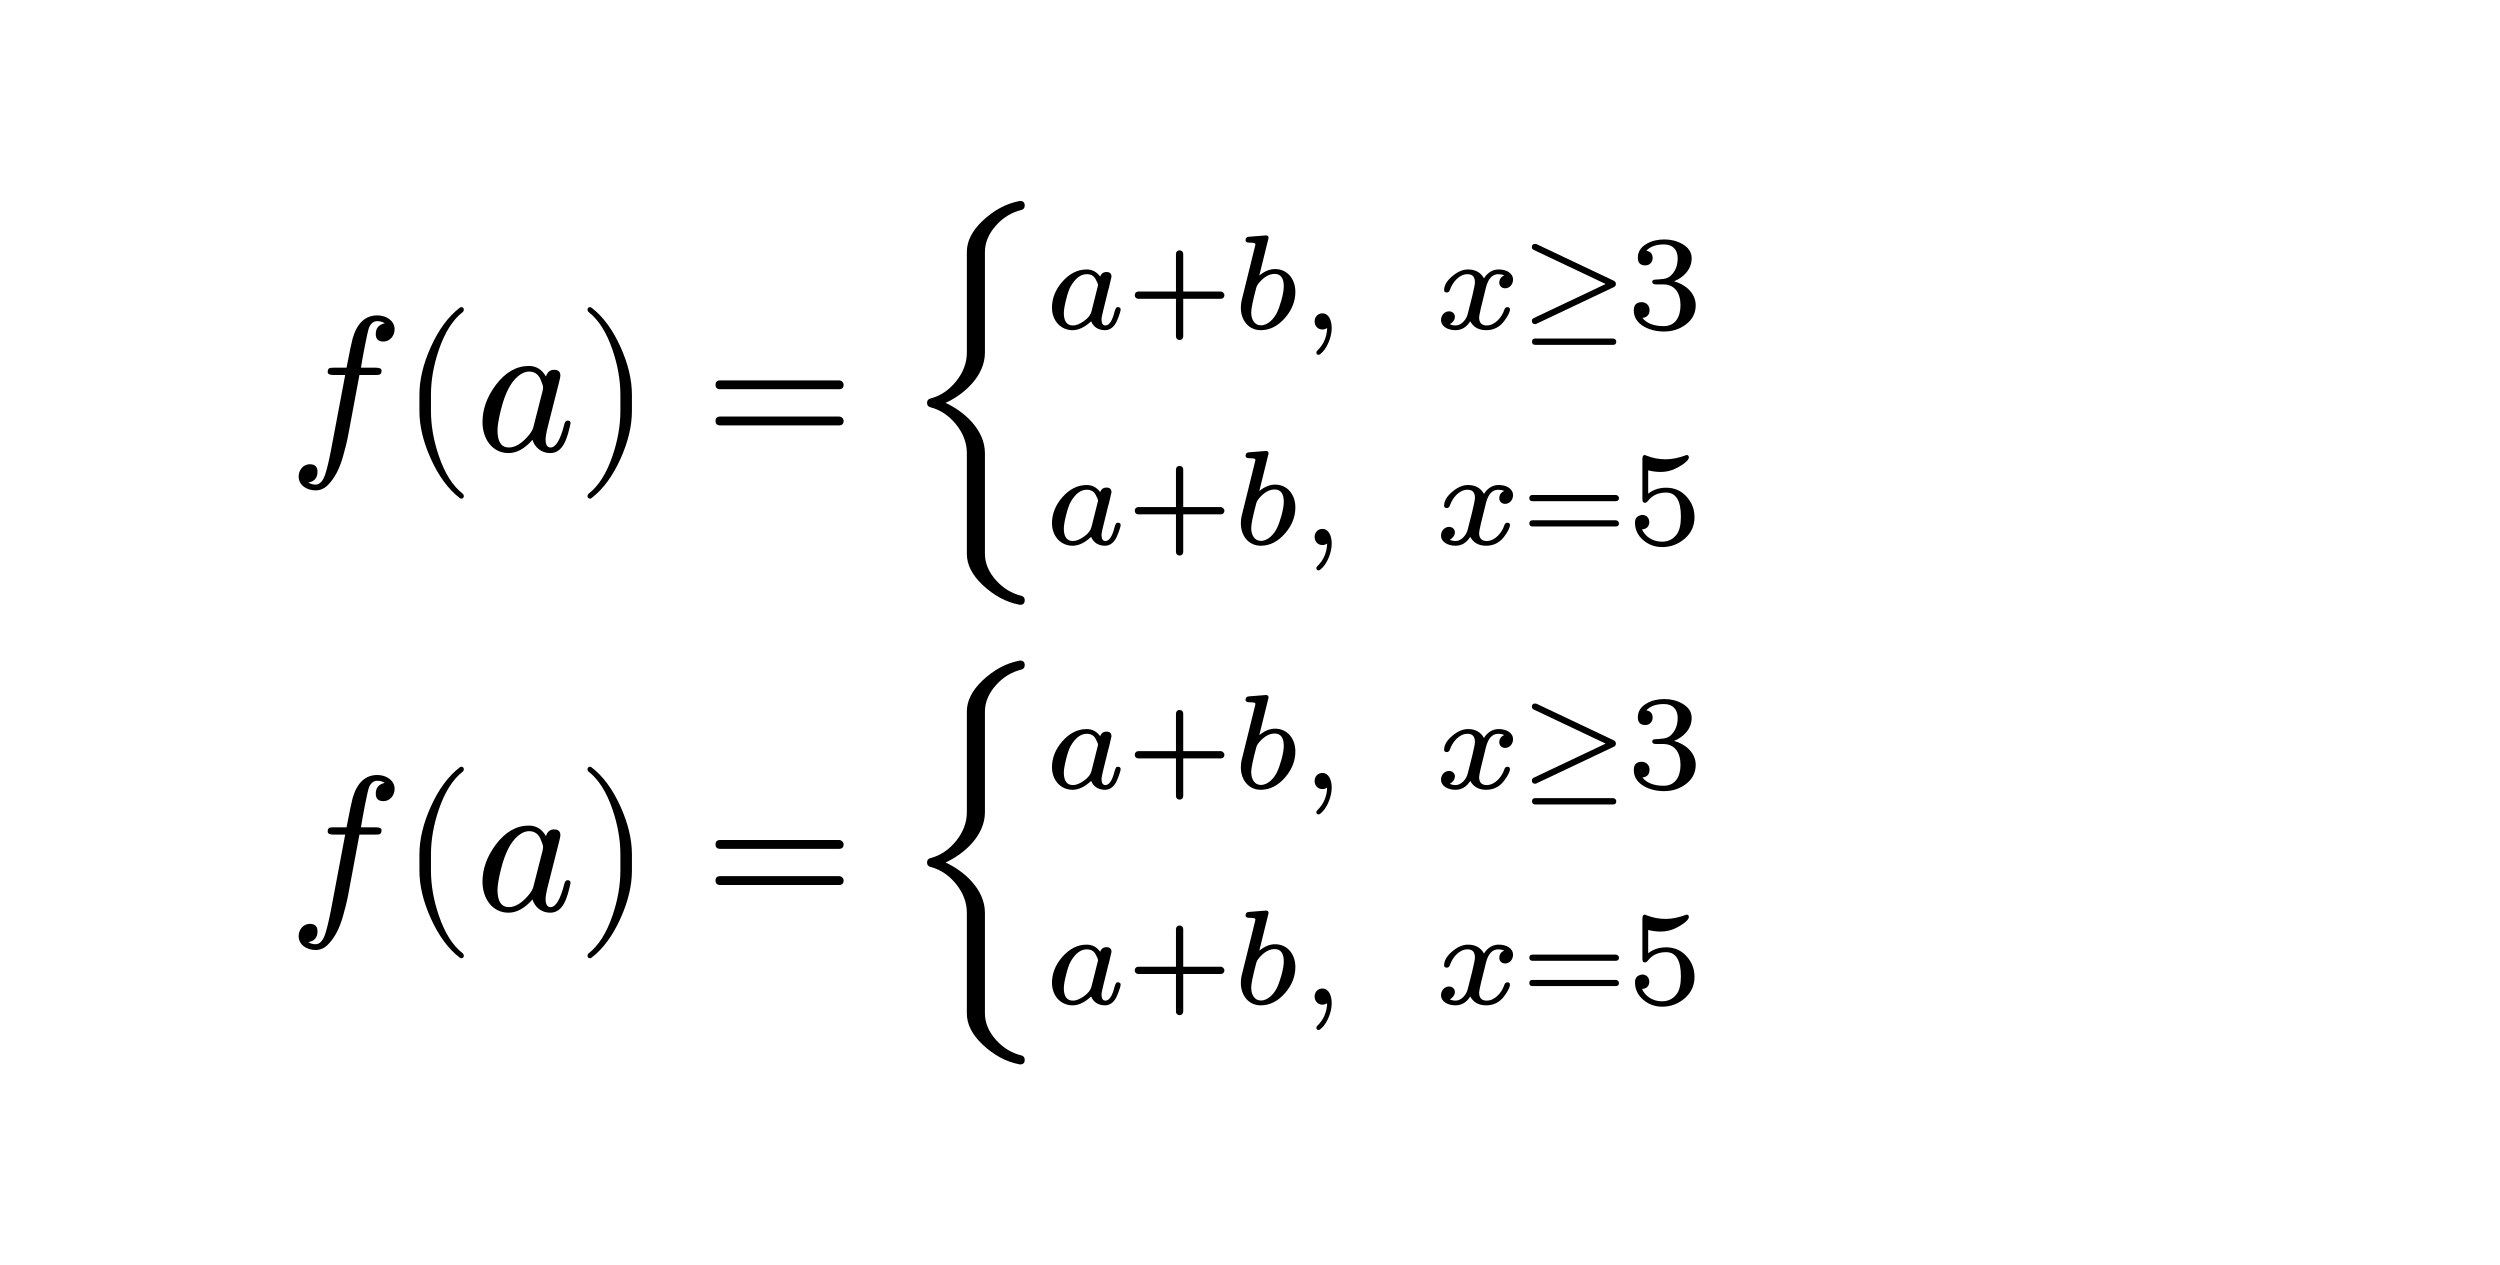 <svg class="typst-doc" viewBox="0 0 130 65.8" width="130pt" height="65.8pt" xmlns="http://www.w3.org/2000/svg" xmlns:xlink="http://www.w3.org/1999/xlink" xmlns:h5="http://www.w3.org/1999/xhtml">
    <g transform="matrix(1 0 0 1 5 5)">
        <g transform="translate(10 18.45)">
            <g class="typst-text" transform="scale(1, -1)">
                <use xlink:href="#g5E197DC374832DBCEEA5E14C5742B969" x="0" fill="#000000"/>
            </g>
        </g>
        <g transform="translate(15.8 18.45)">
            <g class="typst-text" transform="scale(1, -1)">
                <use xlink:href="#g2D029FE2B84A9F2D62BAE740F57A4B74" x="0" fill="#000000"/>
            </g>
        </g>
        <g transform="translate(19.69 18.45)">
            <g class="typst-text" transform="scale(1, -1)">
                <use xlink:href="#gA8A525A4C5F5E5A31EC1A0982984BB56" x="0" fill="#000000"/>
            </g>
        </g>
        <g transform="translate(24.98 18.45)">
            <g class="typst-text" transform="scale(1, -1)">
                <use xlink:href="#gE4B4C7779DF87CE77EF1AA0715E0A6D" x="0" fill="#000000"/>
            </g>
        </g>
        <g transform="translate(31.648 18.45)">
            <g class="typst-text" transform="scale(1, -1)">
                <use xlink:href="#gF63EFFDC4CA22E0500B03256E5E34011" x="0" fill="#000000"/>
            </g>
        </g>
        <g transform="translate(42.206 18.45)">
            <g class="typst-text" transform="scale(1, -1)">
                <use xlink:href="#gF2D0A793418865F196B2204EE046EFA9" x="0" fill="#000000"/>
            </g>
        </g>
        <g transform="translate(49.276 7.241)">
            <g class="typst-group">
                <g>
                    <g transform="translate(0 4.858)">
                        <g class="typst-text" transform="scale(1, -1)">
                            <use xlink:href="#g590A60B6CFCD4349F9A97E2F7803D2DC" x="0" fill="#000000"/>
                        </g>
                    </g>
                    <g transform="translate(4.34 4.858)">
                        <g class="typst-text" transform="scale(1, -1)">
                            <use xlink:href="#gD73160B194408BC15399E8915F100D60" x="0" fill="#000000"/>
                        </g>
                    </g>
                    <g transform="translate(9.786 4.858)">
                        <g class="typst-text" transform="scale(1, -1)">
                            <use xlink:href="#gED21CB7DF3FF058EC39F18E1C929050F" x="0" fill="#000000"/>
                        </g>
                    </g>
                    <g transform="translate(13.3 4.858)">
                        <g class="typst-text" transform="scale(1, -1)">
                            <use xlink:href="#gF6F7323A5065C7A1D1D3DF3ABA56F3C5" x="0" fill="#000000"/>
                        </g>
                    </g>
                    <g transform="translate(15.673 4.858)">
                        <g class="typst-text" transform="scale(1, -1)"/>
                    </g>
                    <g transform="translate(17.997 4.858)">
                        <g class="typst-text" transform="scale(1, -1)"/>
                    </g>
                    <g transform="translate(20.321 4.858)">
                        <g class="typst-text" transform="scale(1, -1)">
                            <use xlink:href="#g24FA3516C8DAA59948E1737426724B9D" x="0" fill="#000000"/>
                        </g>
                    </g>
                    <g transform="translate(24.857 4.858)">
                        <g class="typst-text" transform="scale(1, -1)">
                            <use xlink:href="#g7C70020C8BE608C2B731231FC80BA3D5" x="0" fill="#000000"/>
                        </g>
                    </g>
                    <g transform="translate(30.303 4.858)">
                        <g class="typst-text" transform="scale(1, -1)">
                            <use xlink:href="#g19C42D8FA30ED880541177CBA468574F" x="0" fill="#000000"/>
                        </g>
                    </g>
                    <g transform="translate(0 11.209)">
                        <g class="typst-group">
                            <g>
                                <g transform="translate(0 4.858)">
                                    <g class="typst-text" transform="scale(1, -1)">
                                        <use xlink:href="#g590A60B6CFCD4349F9A97E2F7803D2DC" x="0" fill="#000000"/>
                                    </g>
                                </g>
                                <g transform="translate(4.34 4.858)">
                                    <g class="typst-text" transform="scale(1, -1)">
                                        <use xlink:href="#gD73160B194408BC15399E8915F100D60" x="0" fill="#000000"/>
                                    </g>
                                </g>
                                <g transform="translate(9.786 4.858)">
                                    <g class="typst-text" transform="scale(1, -1)">
                                        <use xlink:href="#gED21CB7DF3FF058EC39F18E1C929050F" x="0" fill="#000000"/>
                                    </g>
                                </g>
                                <g transform="translate(13.3 4.858)">
                                    <g class="typst-text" transform="scale(1, -1)">
                                        <use xlink:href="#gF6F7323A5065C7A1D1D3DF3ABA56F3C5" x="0" fill="#000000"/>
                                    </g>
                                </g>
                                <g transform="translate(15.673 4.858)">
                                    <g class="typst-text" transform="scale(1, -1)"/>
                                </g>
                                <g transform="translate(17.997 4.858)">
                                    <g class="typst-text" transform="scale(1, -1)"/>
                                </g>
                                <g transform="translate(20.321 4.858)">
                                    <g class="typst-text" transform="scale(1, -1)">
                                        <use xlink:href="#g24FA3516C8DAA59948E1737426724B9D" x="0" fill="#000000"/>
                                    </g>
                                </g>
                                <g transform="translate(24.857 4.858)">
                                    <g class="typst-text" transform="scale(1, -1)">
                                        <use xlink:href="#gFD6C962C32193E2384558AF70F53D9FC" x="0" fill="#000000"/>
                                    </g>
                                </g>
                                <g transform="translate(30.303 4.858)">
                                    <g class="typst-text" transform="scale(1, -1)">
                                        <use xlink:href="#g8E79389FA543E290B0BF3B02ADAEEEEB" x="0" fill="#000000"/>
                                    </g>
                                </g>
                            </g>
                        </g>
                    </g>
                </g>
            </g>
        </g>
        <g transform="translate(10 33.9)">
            <g class="typst-group">
                <g>
                    <g transform="translate(0 8.45)">
                        <g class="typst-text" transform="scale(1, -1)">
                            <use xlink:href="#g5E197DC374832DBCEEA5E14C5742B969" x="0" fill="#000000"/>
                        </g>
                    </g>
                    <g transform="translate(5.8 8.45)">
                        <g class="typst-text" transform="scale(1, -1)">
                            <use xlink:href="#g2D029FE2B84A9F2D62BAE740F57A4B74" x="0" fill="#000000"/>
                        </g>
                    </g>
                    <g transform="translate(9.69 8.45)">
                        <g class="typst-text" transform="scale(1, -1)">
                            <use xlink:href="#gA8A525A4C5F5E5A31EC1A0982984BB56" x="0" fill="#000000"/>
                        </g>
                    </g>
                    <g transform="translate(14.98 8.45)">
                        <g class="typst-text" transform="scale(1, -1)">
                            <use xlink:href="#gE4B4C7779DF87CE77EF1AA0715E0A6D" x="0" fill="#000000"/>
                        </g>
                    </g>
                    <g transform="translate(21.648 8.45)">
                        <g class="typst-text" transform="scale(1, -1)">
                            <use xlink:href="#gF63EFFDC4CA22E0500B03256E5E34011" x="0" fill="#000000"/>
                        </g>
                    </g>
                    <g transform="translate(32.206 8.45)">
                        <g class="typst-text" transform="scale(1, -1)">
                            <use xlink:href="#gF2D0A793418865F196B2204EE046EFA9" x="0" fill="#000000"/>
                        </g>
                    </g>
                    <g transform="translate(39.276 -2.759)">
                        <g class="typst-group">
                            <g>
                                <g transform="translate(0 4.858)">
                                    <g class="typst-text" transform="scale(1, -1)">
                                        <use xlink:href="#g590A60B6CFCD4349F9A97E2F7803D2DC" x="0" fill="#000000"/>
                                    </g>
                                </g>
                                <g transform="translate(4.34 4.858)">
                                    <g class="typst-text" transform="scale(1, -1)">
                                        <use xlink:href="#gD73160B194408BC15399E8915F100D60" x="0" fill="#000000"/>
                                    </g>
                                </g>
                                <g transform="translate(9.786 4.858)">
                                    <g class="typst-text" transform="scale(1, -1)">
                                        <use xlink:href="#gED21CB7DF3FF058EC39F18E1C929050F" x="0" fill="#000000"/>
                                    </g>
                                </g>
                                <g transform="translate(13.3 4.858)">
                                    <g class="typst-text" transform="scale(1, -1)">
                                        <use xlink:href="#gF6F7323A5065C7A1D1D3DF3ABA56F3C5" x="0" fill="#000000"/>
                                    </g>
                                </g>
                                <g transform="translate(15.673 4.858)">
                                    <g class="typst-text" transform="scale(1, -1)"/>
                                </g>
                                <g transform="translate(17.997 4.858)">
                                    <g class="typst-text" transform="scale(1, -1)"/>
                                </g>
                                <g transform="translate(20.321 4.858)">
                                    <g class="typst-text" transform="scale(1, -1)">
                                        <use xlink:href="#g24FA3516C8DAA59948E1737426724B9D" x="0" fill="#000000"/>
                                    </g>
                                </g>
                                <g transform="translate(24.857 4.858)">
                                    <g class="typst-text" transform="scale(1, -1)">
                                        <use xlink:href="#g7C70020C8BE608C2B731231FC80BA3D5" x="0" fill="#000000"/>
                                    </g>
                                </g>
                                <g transform="translate(30.303 4.858)">
                                    <g class="typst-text" transform="scale(1, -1)">
                                        <use xlink:href="#g19C42D8FA30ED880541177CBA468574F" x="0" fill="#000000"/>
                                    </g>
                                </g>
                                <g transform="translate(0 11.209)">
                                    <g class="typst-group">
                                        <g>
                                            <g transform="translate(0 4.858)">
                                                <g class="typst-text" transform="scale(1, -1)">
                                                    <use xlink:href="#g590A60B6CFCD4349F9A97E2F7803D2DC" x="0" fill="#000000"/>
                                                </g>
                                            </g>
                                            <g transform="translate(4.34 4.858)">
                                                <g class="typst-text" transform="scale(1, -1)">
                                                    <use xlink:href="#gD73160B194408BC15399E8915F100D60" x="0" fill="#000000"/>
                                                </g>
                                            </g>
                                            <g transform="translate(9.786 4.858)">
                                                <g class="typst-text" transform="scale(1, -1)">
                                                    <use xlink:href="#gED21CB7DF3FF058EC39F18E1C929050F" x="0" fill="#000000"/>
                                                </g>
                                            </g>
                                            <g transform="translate(13.3 4.858)">
                                                <g class="typst-text" transform="scale(1, -1)">
                                                    <use xlink:href="#gF6F7323A5065C7A1D1D3DF3ABA56F3C5" x="0" fill="#000000"/>
                                                </g>
                                            </g>
                                            <g transform="translate(15.673 4.858)">
                                                <g class="typst-text" transform="scale(1, -1)"/>
                                            </g>
                                            <g transform="translate(17.997 4.858)">
                                                <g class="typst-text" transform="scale(1, -1)"/>
                                            </g>
                                            <g transform="translate(20.321 4.858)">
                                                <g class="typst-text" transform="scale(1, -1)">
                                                    <use xlink:href="#g24FA3516C8DAA59948E1737426724B9D" x="0" fill="#000000"/>
                                                </g>
                                            </g>
                                            <g transform="translate(24.857 4.858)">
                                                <g class="typst-text" transform="scale(1, -1)">
                                                    <use xlink:href="#gFD6C962C32193E2384558AF70F53D9FC" x="0" fill="#000000"/>
                                                </g>
                                            </g>
                                            <g transform="translate(30.303 4.858)">
                                                <g class="typst-text" transform="scale(1, -1)">
                                                    <use xlink:href="#g8E79389FA543E290B0BF3B02ADAEEEEB" x="0" fill="#000000"/>
                                                </g>
                                            </g>
                                        </g>
                                    </g>
                                </g>
                            </g>
                        </g>
                    </g>
                </g>
            </g>
        </g>
    </g>
    <defs id="glyph">
        <symbol id="g5E197DC374832DBCEEA5E14C5742B969" overflow="visible">
            <path d="M 5.52 6.33 C 5.52 6.77 5.09 7.05 4.62 7.05 C 4 7.05 3.57 6.65 3.34 5.86 C 3.29 5.68 3.18 5.17 3.02 4.33 L 2.37 4.33 C 2.15 4.33 2.04 4.32 2.04 4.11 C 2.04 4 2.14 3.95 2.35 3.95 L 2.95 3.95 L 2.22 0.08 C 2.11 -0.49 2.01 -0.91 1.92 -1.19 C 1.8 -1.56 1.63 -1.75 1.41 -1.75 C 1.26 -1.75 1.14 -1.71 1.03 -1.64 C 1.35 -1.59 1.51 -1.4 1.51 -1.08 C 1.51 -0.82 1.38 -0.69 1.11 -0.69 C 0.77 -0.69 0.53 -0.99 0.53 -1.33 C 0.53 -1.77 0.94 -2.05 1.41 -2.05 C 1.66 -2.05 1.89 -1.95 2.08 -1.74 C 2.4 -1.41 2.65 -0.94 2.83 -0.31 C 2.94 0.08 3.04 0.46 3.11 0.84 L 3.69 3.95 L 4.51 3.95 C 4.74 3.95 4.84 3.96 4.84 4.19 C 4.84 4.28 4.74 4.33 4.54 4.33 L 3.77 4.33 C 3.83 4.74 4.11 6.25 4.2 6.44 C 4.3 6.65 4.44 6.75 4.62 6.75 C 4.77 6.75 4.9 6.71 5.01 6.64 C 4.7 6.57 4.54 6.39 4.54 6.08 C 4.54 5.82 4.67 5.69 4.94 5.69 C 5.28 5.69 5.52 5.99 5.52 6.33 Z "/>
        </symbol>
        <symbol id="g2D029FE2B84A9F2D62BAE740F57A4B74" overflow="visible">
            <path d="M 3.18 -2.48 C 3.27 -2.48 3.32 -2.43 3.32 -2.34 C 3.32 -2.31 3.3 -2.27 3.27 -2.23 C 2.75 -1.83 2.33 -1.17 2.02 -0.26 C 1.75 0.53 1.61 1.31 1.61 2.08 L 1.61 2.92 C 1.61 3.69 1.75 4.47 2.02 5.26 C 2.33 6.17 2.75 6.83 3.27 7.23 C 3.3 7.26 3.32 7.3 3.32 7.34 C 3.32 7.43 3.27 7.48 3.18 7.48 C 3.17 7.48 3.14 7.47 3.11 7.45 C 2.51 6.99 2.01 6.31 1.6 5.4 C 1.21 4.53 1.01 3.71 1.01 2.92 L 1.01 2.08 C 1.01 1.29 1.21 0.47 1.6 -0.4 C 2.01 -1.31 2.51 -1.99 3.11 -2.45 C 3.14 -2.47 3.17 -2.48 3.18 -2.48 Z "/>
        </symbol>
        <symbol id="gA8A525A4C5F5E5A31EC1A0982984BB56" overflow="visible">
            <path d="M 4.98 1.44 C 4.98 1.53 4.93 1.58 4.82 1.58 C 4.74 1.58 4.68 1.51 4.65 1.37 C 4.45 0.58 4.21 0.18 3.94 0.18 C 3.77 0.18 3.68 0.32 3.68 0.6 C 3.68 0.73 3.72 0.97 3.81 1.32 L 4.38 3.57 C 4.43 3.76 4.45 3.87 4.45 3.92 C 4.45 4.12 4.34 4.22 4.12 4.22 C 3.91 4.22 3.77 4.1 3.7 3.87 C 3.49 4.24 3.19 4.42 2.81 4.42 C 2.16 4.42 1.59 4.09 1.09 3.43 C 0.63 2.81 0.4 2.17 0.4 1.5 C 0.4 0.63 0.91 -0.11 1.75 -0.11 C 2.18 -0.11 2.6 0.12 3 0.58 C 3.11 0.2 3.45 -0.11 3.92 -0.11 C 4.61 -0.11 4.82 0.7 4.98 1.44 Z M 3.41 3.74 C 3.5 3.53 3.55 3.39 3.55 3.3 C 3.55 3.26 3.54 3.21 3.53 3.14 L 3.04 1.22 C 3.01 1.11 2.94 0.99 2.85 0.87 C 2.48 0.41 2.12 0.18 1.77 0.18 C 1.38 0.18 1.18 0.48 1.18 1.07 C 1.18 1.31 1.24 1.67 1.36 2.15 C 1.57 3 1.87 3.57 2.24 3.88 C 2.44 4.05 2.63 4.13 2.82 4.13 C 3.09 4.13 3.29 4 3.41 3.74 Z "/>
        </symbol>
        <symbol id="gE4B4C7779DF87CE77EF1AA0715E0A6D" overflow="visible">
            <path d="M 0.78 -2.45 C 1.38 -1.99 1.88 -1.31 2.29 -0.4 C 2.68 0.47 2.88 1.29 2.88 2.08 L 2.88 2.92 C 2.88 3.71 2.68 4.53 2.29 5.4 C 1.88 6.31 1.38 6.99 0.78 7.45 C 0.75 7.47 0.72 7.48 0.71 7.48 C 0.62 7.48 0.57 7.43 0.57 7.34 C 0.57 7.3 0.59 7.26 0.62 7.23 C 1.14 6.83 1.56 6.17 1.87 5.26 C 2.14 4.47 2.28 3.69 2.28 2.92 L 2.28 2.08 C 2.28 1.31 2.14 0.53 1.87 -0.26 C 1.56 -1.17 1.14 -1.83 0.62 -2.23 C 0.59 -2.27 0.57 -2.31 0.57 -2.34 C 0.57 -2.43 0.62 -2.48 0.71 -2.48 C 0.72 -2.48 0.75 -2.47 0.78 -2.45 Z "/>
        </symbol>
        <symbol id="gF63EFFDC4CA22E0500B03256E5E34011" overflow="visible">
            <path d="M 6.98 3.67 L 0.8 3.67 C 0.64 3.67 0.56 3.59 0.56 3.44 C 0.56 3.29 0.64 3.21 0.8 3.21 L 6.98 3.21 C 7.14 3.21 7.22 3.29 7.22 3.44 C 7.22 3.56 7.11 3.67 6.98 3.67 Z M 6.98 1.79 L 0.8 1.79 C 0.64 1.79 0.56 1.71 0.56 1.56 C 0.56 1.41 0.64 1.33 0.8 1.33 L 6.98 1.33 C 7.14 1.33 7.22 1.41 7.22 1.56 C 7.22 1.69 7.11 1.79 6.98 1.79 Z "/>
        </symbol>
        <symbol id="gF2D0A793418865F196B2204EE046EFA9" overflow="visible">
            <path d="M 1.96 2.5 C 2.91 2.93 4.01 3.89 4.01 5.11 L 4.01 10.35 C 4.01 10.84 4.21 11.31 4.6 11.74 C 4.97 12.15 5.41 12.41 5.9 12.53 C 6.02 12.56 6.08 12.64 6.08 12.76 C 6.08 12.92 6 13 5.84 13 C 5.81 13 5.79 13 5.78 12.99 C 5.11 12.86 4.47 12.52 3.87 11.95 C 3.34 11.44 3.07 10.91 3.07 10.35 L 3.07 5.11 C 3.07 4.58 2.88 4.08 2.51 3.62 C 2.14 3.16 1.69 2.86 1.18 2.73 C 1.06 2.7 1 2.62 1 2.5 C 1 2.38 1.06 2.3 1.18 2.27 C 1.69 2.14 2.14 1.84 2.51 1.38 C 2.88 0.92 3.07 0.42 3.07 -0.11 L 3.07 -5.35 C 3.07 -5.91 3.34 -6.44 3.87 -6.95 C 4.47 -7.52 5.11 -7.86 5.78 -7.99 C 5.79 -8 5.81 -8 5.84 -8 C 6 -8 6.08 -7.92 6.08 -7.76 C 6.08 -7.64 6.02 -7.56 5.9 -7.53 C 5.41 -7.41 4.97 -7.15 4.6 -6.74 C 4.21 -6.31 4.01 -5.84 4.01 -5.35 L 4.01 -0.11 C 4.01 1.11 2.91 2.07 1.96 2.5 Z "/>
        </symbol>
        <symbol id="g590A60B6CFCD4349F9A97E2F7803D2DC" overflow="visible">
            <path d="M 1.498 -0.07 C 1.813 -0.07 2.135 0.084 2.464 0.392 C 2.576 0.105 2.828 -0.07 3.185 -0.07 C 3.416 -0.07 3.605 0.056 3.752 0.308 C 3.808 0.399 3.997 0.868 3.997 1.008 C 3.997 1.085 3.948 1.127 3.857 1.127 C 3.822 1.127 3.794 1.12 3.773 1.106 C 3.724 1.022 3.689 0.952 3.682 0.896 C 3.563 0.413 3.402 0.175 3.206 0.175 C 3.073 0.175 3.003 0.28 3.003 0.49 C 3.003 0.567 3.038 0.742 3.108 1.022 L 3.262 1.645 C 3.318 1.876 3.36 2.051 3.395 2.163 L 3.521 2.709 C 3.521 2.87 3.437 2.954 3.262 2.954 C 3.101 2.954 2.989 2.877 2.933 2.716 C 2.758 2.961 2.52 3.087 2.233 3.087 C 1.757 3.087 1.33 2.87 0.959 2.443 C 0.602 2.03 0.427 1.582 0.427 1.099 C 0.427 0.448 0.861 -0.07 1.498 -0.07 Z M 2.695 2.583 C 2.779 2.436 2.821 2.331 2.821 2.268 C 2.821 2.261 2.821 2.247 2.814 2.233 L 2.478 0.896 C 2.436 0.728 2.31 0.56 2.093 0.406 C 1.876 0.252 1.687 0.175 1.519 0.175 C 1.204 0.175 1.043 0.392 1.043 0.819 C 1.043 0.987 1.085 1.218 1.162 1.526 C 1.239 1.834 1.316 2.058 1.393 2.198 C 1.638 2.625 1.918 2.842 2.233 2.842 C 2.45 2.842 2.604 2.758 2.695 2.583 Z "/>
        </symbol>
        <symbol id="gD73160B194408BC15399E8915F100D60" overflow="visible">
            <path d="M 4.865 1.939 L 2.912 1.939 L 2.912 3.892 C 2.912 4.004 2.835 4.081 2.723 4.081 C 2.611 4.081 2.534 4.004 2.534 3.892 L 2.534 1.939 L 0.581 1.939 C 0.469 1.939 0.392 1.862 0.392 1.75 C 0.392 1.638 0.469 1.561 0.581 1.561 L 2.534 1.561 L 2.534 -0.392 C 2.534 -0.504 2.611 -0.581 2.723 -0.581 C 2.835 -0.581 2.912 -0.504 2.912 -0.392 L 2.912 1.561 L 4.865 1.561 C 4.977 1.561 5.054 1.638 5.054 1.75 C 5.054 1.841 4.956 1.939 4.865 1.939 Z "/>
        </symbol>
        <symbol id="gED21CB7DF3FF058EC39F18E1C929050F" overflow="visible">
            <path d="M 2.24 3.108 C 1.967 3.108 1.694 2.996 1.421 2.772 L 1.876 4.613 C 1.883 4.627 1.89 4.669 1.904 4.732 C 1.904 4.816 1.855 4.858 1.764 4.858 L 0.882 4.788 C 0.763 4.781 0.707 4.718 0.707 4.599 C 0.707 4.522 0.777 4.48 0.917 4.48 C 1.036 4.48 1.218 4.48 1.218 4.403 C 1.218 4.382 1.211 4.333 1.19 4.256 C 1.085 3.829 1.001 3.507 0.952 3.29 L 0.497 1.449 C 0.476 1.351 0.462 1.232 0.462 1.099 C 0.462 0.448 0.861 -0.07 1.498 -0.07 C 1.974 -0.07 2.394 0.147 2.765 0.574 C 3.122 0.987 3.297 1.442 3.297 1.925 C 3.297 2.59 2.884 3.108 2.24 3.108 Z M 1.001 0.854 C 1.001 1.043 1.085 1.463 1.26 2.121 C 1.281 2.212 1.33 2.303 1.421 2.408 C 1.68 2.709 1.946 2.856 2.219 2.856 C 2.534 2.856 2.695 2.639 2.695 2.212 C 2.695 1.806 2.478 1.12 2.338 0.84 C 2.198 0.546 1.883 0.182 1.505 0.182 C 1.169 0.182 1.001 0.49 1.001 0.854 Z "/>
        </symbol>
        <symbol id="gF6F7323A5065C7A1D1D3DF3ABA56F3C5" overflow="visible">
            <path d="M 1.183 0.805 C 0.959 0.805 0.784 0.623 0.784 0.392 C 0.784 0.147 0.952 -0.035 1.19 -0.035 C 1.281 -0.035 1.365 -0.007 1.435 0.042 C 1.421 -0.42 1.253 -0.812 0.931 -1.127 C 0.896 -1.162 0.875 -1.19 0.875 -1.225 C 0.875 -1.309 0.917 -1.351 0.994 -1.351 C 1.043 -1.351 1.113 -1.295 1.218 -1.183 C 1.449 -0.931 1.673 -0.42 1.673 0.035 C 1.673 0.42 1.533 0.805 1.183 0.805 Z "/>
        </symbol>
        <symbol id="g24FA3516C8DAA59948E1737426724B9D" overflow="visible">
            <path d="M 4.081 2.555 C 4.081 2.912 3.717 3.087 3.339 3.087 C 3.024 3.087 2.765 2.933 2.569 2.625 C 2.401 2.933 2.121 3.087 1.736 3.087 C 1.477 3.087 1.204 2.975 0.931 2.744 C 0.644 2.506 0.497 2.261 0.497 2.009 C 0.497 1.932 0.546 1.89 0.637 1.89 C 0.714 1.89 0.763 1.932 0.798 2.023 C 0.924 2.401 1.267 2.842 1.715 2.842 C 1.974 2.842 2.1 2.702 2.1 2.415 C 2.1 2.324 2.051 2.086 1.96 1.701 L 1.722 0.763 C 1.659 0.497 1.4 0.175 1.099 0.175 C 0.98 0.175 0.875 0.196 0.791 0.245 C 0.931 0.308 1.057 0.462 1.057 0.623 C 1.057 0.791 0.924 0.91 0.756 0.91 C 0.518 0.91 0.336 0.7 0.336 0.462 C 0.336 0.112 0.707 -0.07 1.085 -0.07 C 1.407 -0.07 1.666 0.084 1.855 0.392 C 2.023 0.084 2.296 -0.07 2.681 -0.07 C 3.066 -0.07 3.374 0.084 3.612 0.392 C 3.815 0.665 3.92 0.875 3.92 1.008 C 3.92 1.085 3.878 1.127 3.787 1.127 C 3.71 1.127 3.654 1.078 3.626 0.987 C 3.507 0.616 3.15 0.175 2.709 0.175 C 2.45 0.175 2.317 0.315 2.317 0.595 C 2.317 0.7 2.436 1.225 2.674 2.156 C 2.793 2.611 3.003 2.842 3.318 2.842 L 3.381 2.835 C 3.465 2.835 3.549 2.814 3.626 2.779 C 3.451 2.702 3.367 2.576 3.367 2.394 C 3.367 2.226 3.5 2.107 3.668 2.107 C 3.906 2.107 4.081 2.317 4.081 2.555 Z "/>
        </symbol>
        <symbol id="g7C70020C8BE608C2B731231FC80BA3D5" overflow="visible">
            <path d="M 4.788 2.17 C 4.858 2.205 4.893 2.254 4.893 2.331 C 4.893 2.408 4.858 2.464 4.788 2.499 L 0.77 4.403 C 0.749 4.41 0.721 4.417 0.693 4.417 C 0.581 4.417 0.525 4.361 0.525 4.242 C 0.525 4.179 0.56 4.13 0.623 4.102 L 4.361 2.331 L 0.623 0.56 C 0.56 0.532 0.525 0.483 0.525 0.42 C 0.525 0.301 0.581 0.245 0.693 0.245 C 0.721 0.245 0.749 0.252 0.77 0.266 Z M 4.746 -0.504 L 0.7 -0.504 C 0.588 -0.504 0.532 -0.56 0.532 -0.665 C 0.532 -0.777 0.588 -0.833 0.7 -0.833 L 4.746 -0.833 C 4.858 -0.833 4.914 -0.777 4.914 -0.665 C 4.914 -0.581 4.837 -0.504 4.746 -0.504 Z "/>
        </symbol>
        <symbol id="g19C42D8FA30ED880541177CBA468574F" overflow="visible">
            <path d="M 2.471 2.471 C 2.94 2.66 3.388 3.073 3.388 3.668 C 3.388 3.983 3.22 4.235 2.891 4.417 C 2.618 4.571 2.31 4.648 1.967 4.648 C 1.624 4.648 1.323 4.578 1.064 4.431 C 0.749 4.256 0.588 4.011 0.588 3.696 C 0.588 3.43 0.721 3.297 0.98 3.297 C 1.197 3.297 1.358 3.465 1.358 3.682 C 1.358 3.899 1.246 4.025 1.029 4.06 C 1.232 4.277 1.533 4.389 1.946 4.389 C 2.401 4.389 2.66 4.116 2.66 3.668 C 2.66 3.339 2.569 3.073 2.394 2.863 C 2.198 2.632 2.058 2.597 1.652 2.569 C 1.463 2.555 1.337 2.576 1.337 2.436 C 1.337 2.352 1.407 2.31 1.54 2.31 L 1.911 2.31 C 2.513 2.31 2.807 1.855 2.807 1.225 C 2.807 0.609 2.527 0.14 1.939 0.14 C 1.428 0.14 1.057 0.28 0.826 0.567 C 1.071 0.595 1.197 0.735 1.197 0.98 C 1.197 1.211 1.022 1.386 0.791 1.386 C 0.518 1.386 0.378 1.246 0.378 0.959 C 0.378 0.602 0.56 0.315 0.917 0.112 C 1.218 -0.056 1.561 -0.14 1.953 -0.14 C 2.38 -0.14 2.751 -0.021 3.073 0.217 C 3.423 0.476 3.598 0.812 3.598 1.225 C 3.598 1.876 3.031 2.324 2.471 2.471 Z "/>
        </symbol>
        <symbol id="gFD6C962C32193E2384558AF70F53D9FC" overflow="visible">
            <path d="M 4.886 2.569 L 0.56 2.569 C 0.448 2.569 0.392 2.513 0.392 2.408 C 0.392 2.303 0.448 2.247 0.56 2.247 L 4.886 2.247 C 4.998 2.247 5.054 2.303 5.054 2.408 C 5.054 2.492 4.977 2.569 4.886 2.569 Z M 4.886 1.253 L 0.56 1.253 C 0.448 1.253 0.392 1.197 0.392 1.092 C 0.392 0.987 0.448 0.931 0.56 0.931 L 4.886 0.931 C 4.998 0.931 5.054 0.987 5.054 1.092 C 5.054 1.183 4.977 1.253 4.886 1.253 Z "/>
        </symbol>
        <symbol id="g8E79389FA543E290B0BF3B02ADAEEEEB" overflow="visible">
            <path d="M 0.966 2.163 C 1.015 2.163 1.064 2.198 1.12 2.268 C 1.344 2.555 1.659 2.695 2.058 2.695 C 2.569 2.695 2.828 2.275 2.828 1.442 C 2.828 1.036 2.758 0.735 2.625 0.539 C 2.436 0.273 2.177 0.14 1.841 0.14 C 1.351 0.14 0.959 0.42 0.805 0.784 C 1.029 0.784 1.183 0.931 1.183 1.155 C 1.183 1.379 1.036 1.533 0.812 1.533 C 0.581 1.498 0.441 1.386 0.441 1.134 C 0.441 0.763 0.588 0.455 0.882 0.21 C 1.155 -0.021 1.484 -0.14 1.855 -0.14 C 2.31 -0.14 2.702 0.014 3.038 0.308 C 3.374 0.602 3.535 0.973 3.535 1.414 C 3.535 1.841 3.388 2.198 3.108 2.499 C 2.828 2.8 2.478 2.947 2.065 2.947 C 1.694 2.947 1.386 2.842 1.127 2.639 L 1.127 3.85 C 1.351 3.794 1.568 3.766 1.771 3.766 C 2.044 3.766 2.303 3.822 2.548 3.941 C 2.744 4.032 3.241 4.319 3.241 4.522 C 3.241 4.606 3.199 4.648 3.122 4.648 C 2.737 4.501 2.373 4.424 2.037 4.424 C 1.694 4.424 1.358 4.487 1.043 4.613 C 0.994 4.634 0.966 4.648 0.945 4.648 C 0.868 4.648 0.826 4.578 0.826 4.431 L 0.826 2.394 C 0.826 2.254 0.833 2.163 0.966 2.163 Z "/>
        </symbol>
    </defs>
</svg>
